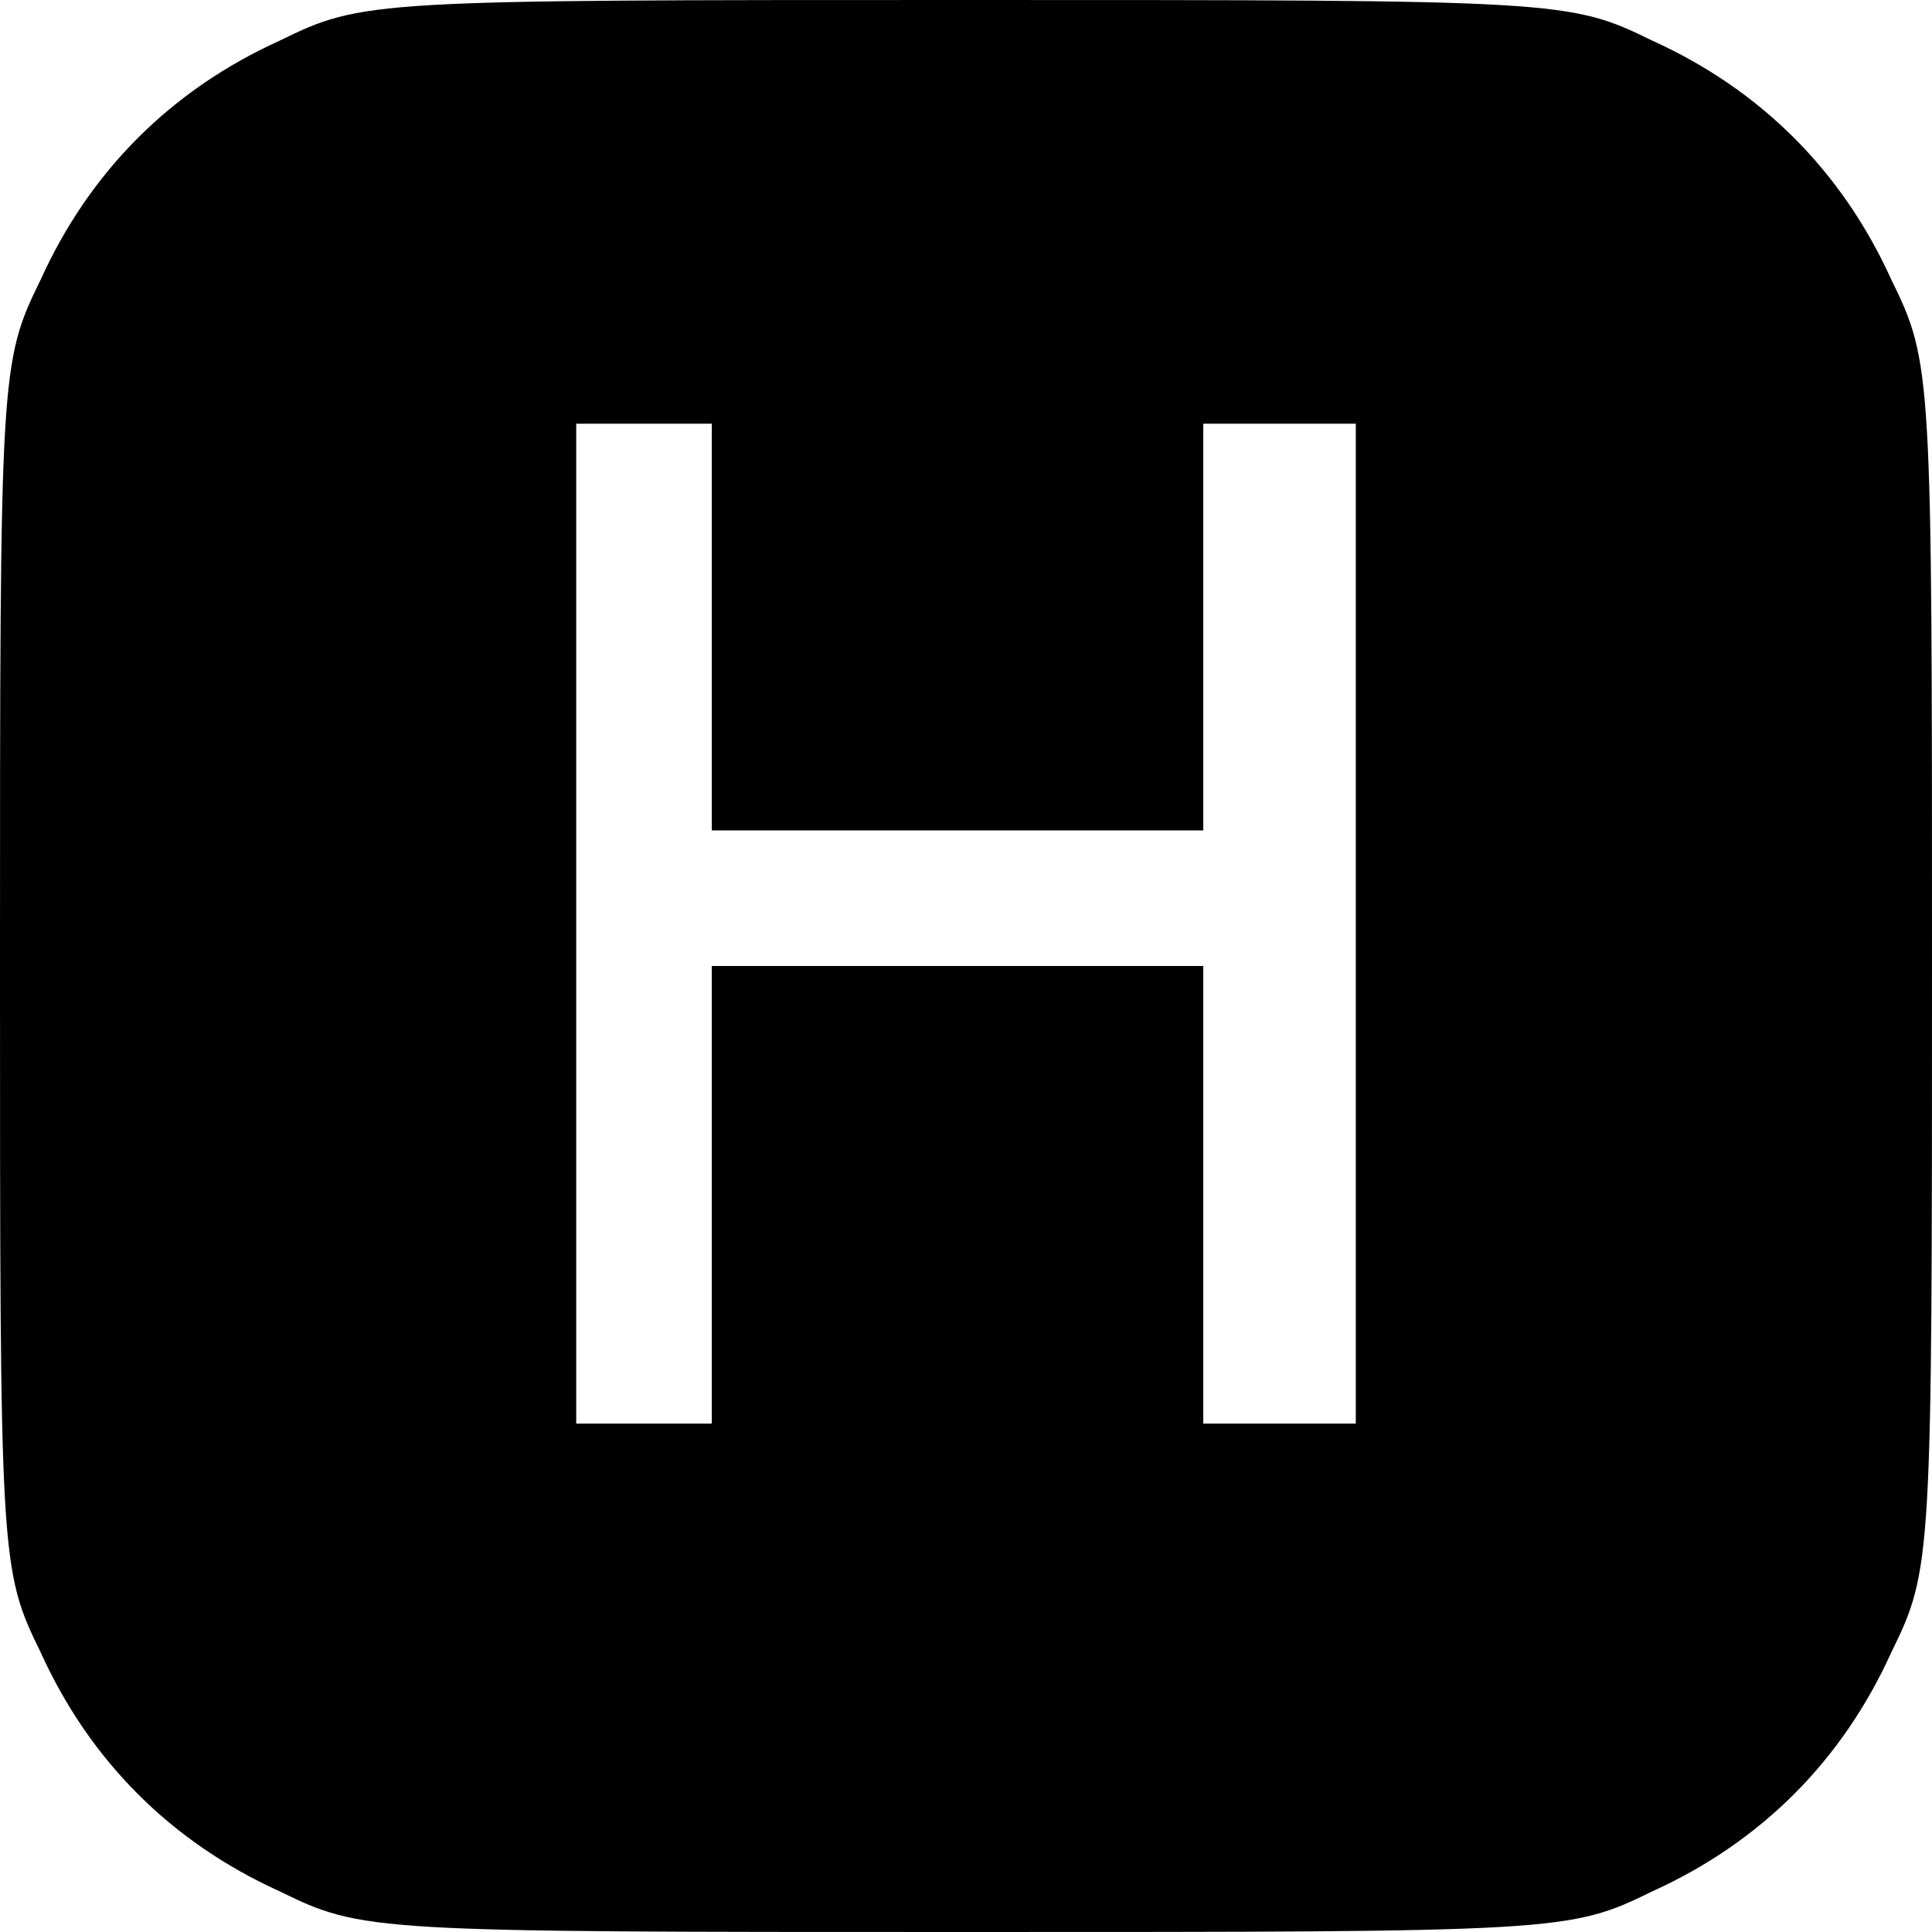 <?xml version="1.0" standalone="no"?>
<!DOCTYPE svg PUBLIC "-//W3C//DTD SVG 20010904//EN"
 "http://www.w3.org/TR/2001/REC-SVG-20010904/DTD/svg10.dtd">
<svg version="1.0" xmlns="http://www.w3.org/2000/svg"
 width="114pt" height="114pt" viewBox="0 0 114 114"
 preserveAspectRatio="xMidYMid meet">
<g transform="translate(0,114) scale(0.1,-0.1)"
fill="#000000" stroke="none">
<path d="M165 1116 c-64 -29 -112 -77 -141 -141 -24 -49 -24 -54 -24 -405 0
-351 0 -356 24 -405 29 -64 77 -112 141 -141 49 -24 54 -24 405 -24 351 0 356
0 405 24 64 29 112 77 141 141 24 49 24 54 24 405 0 351 0 356 -24 405 -29 64
-77 112 -141 141 -49 24 -54 24 -405 24 -351 0 -356 0 -405 -24z m255 -346 l0
-120 145 0 145 0 0 120 0 120 45 0 45 0 0 -295 0 -295 -45 0 -45 0 0 135 0
135 -145 0 -145 0 0 -135 0 -135 -40 0 -40 0 0 295 0 295 40 0 40 0 0 -120z"/>
</g>
</svg>

